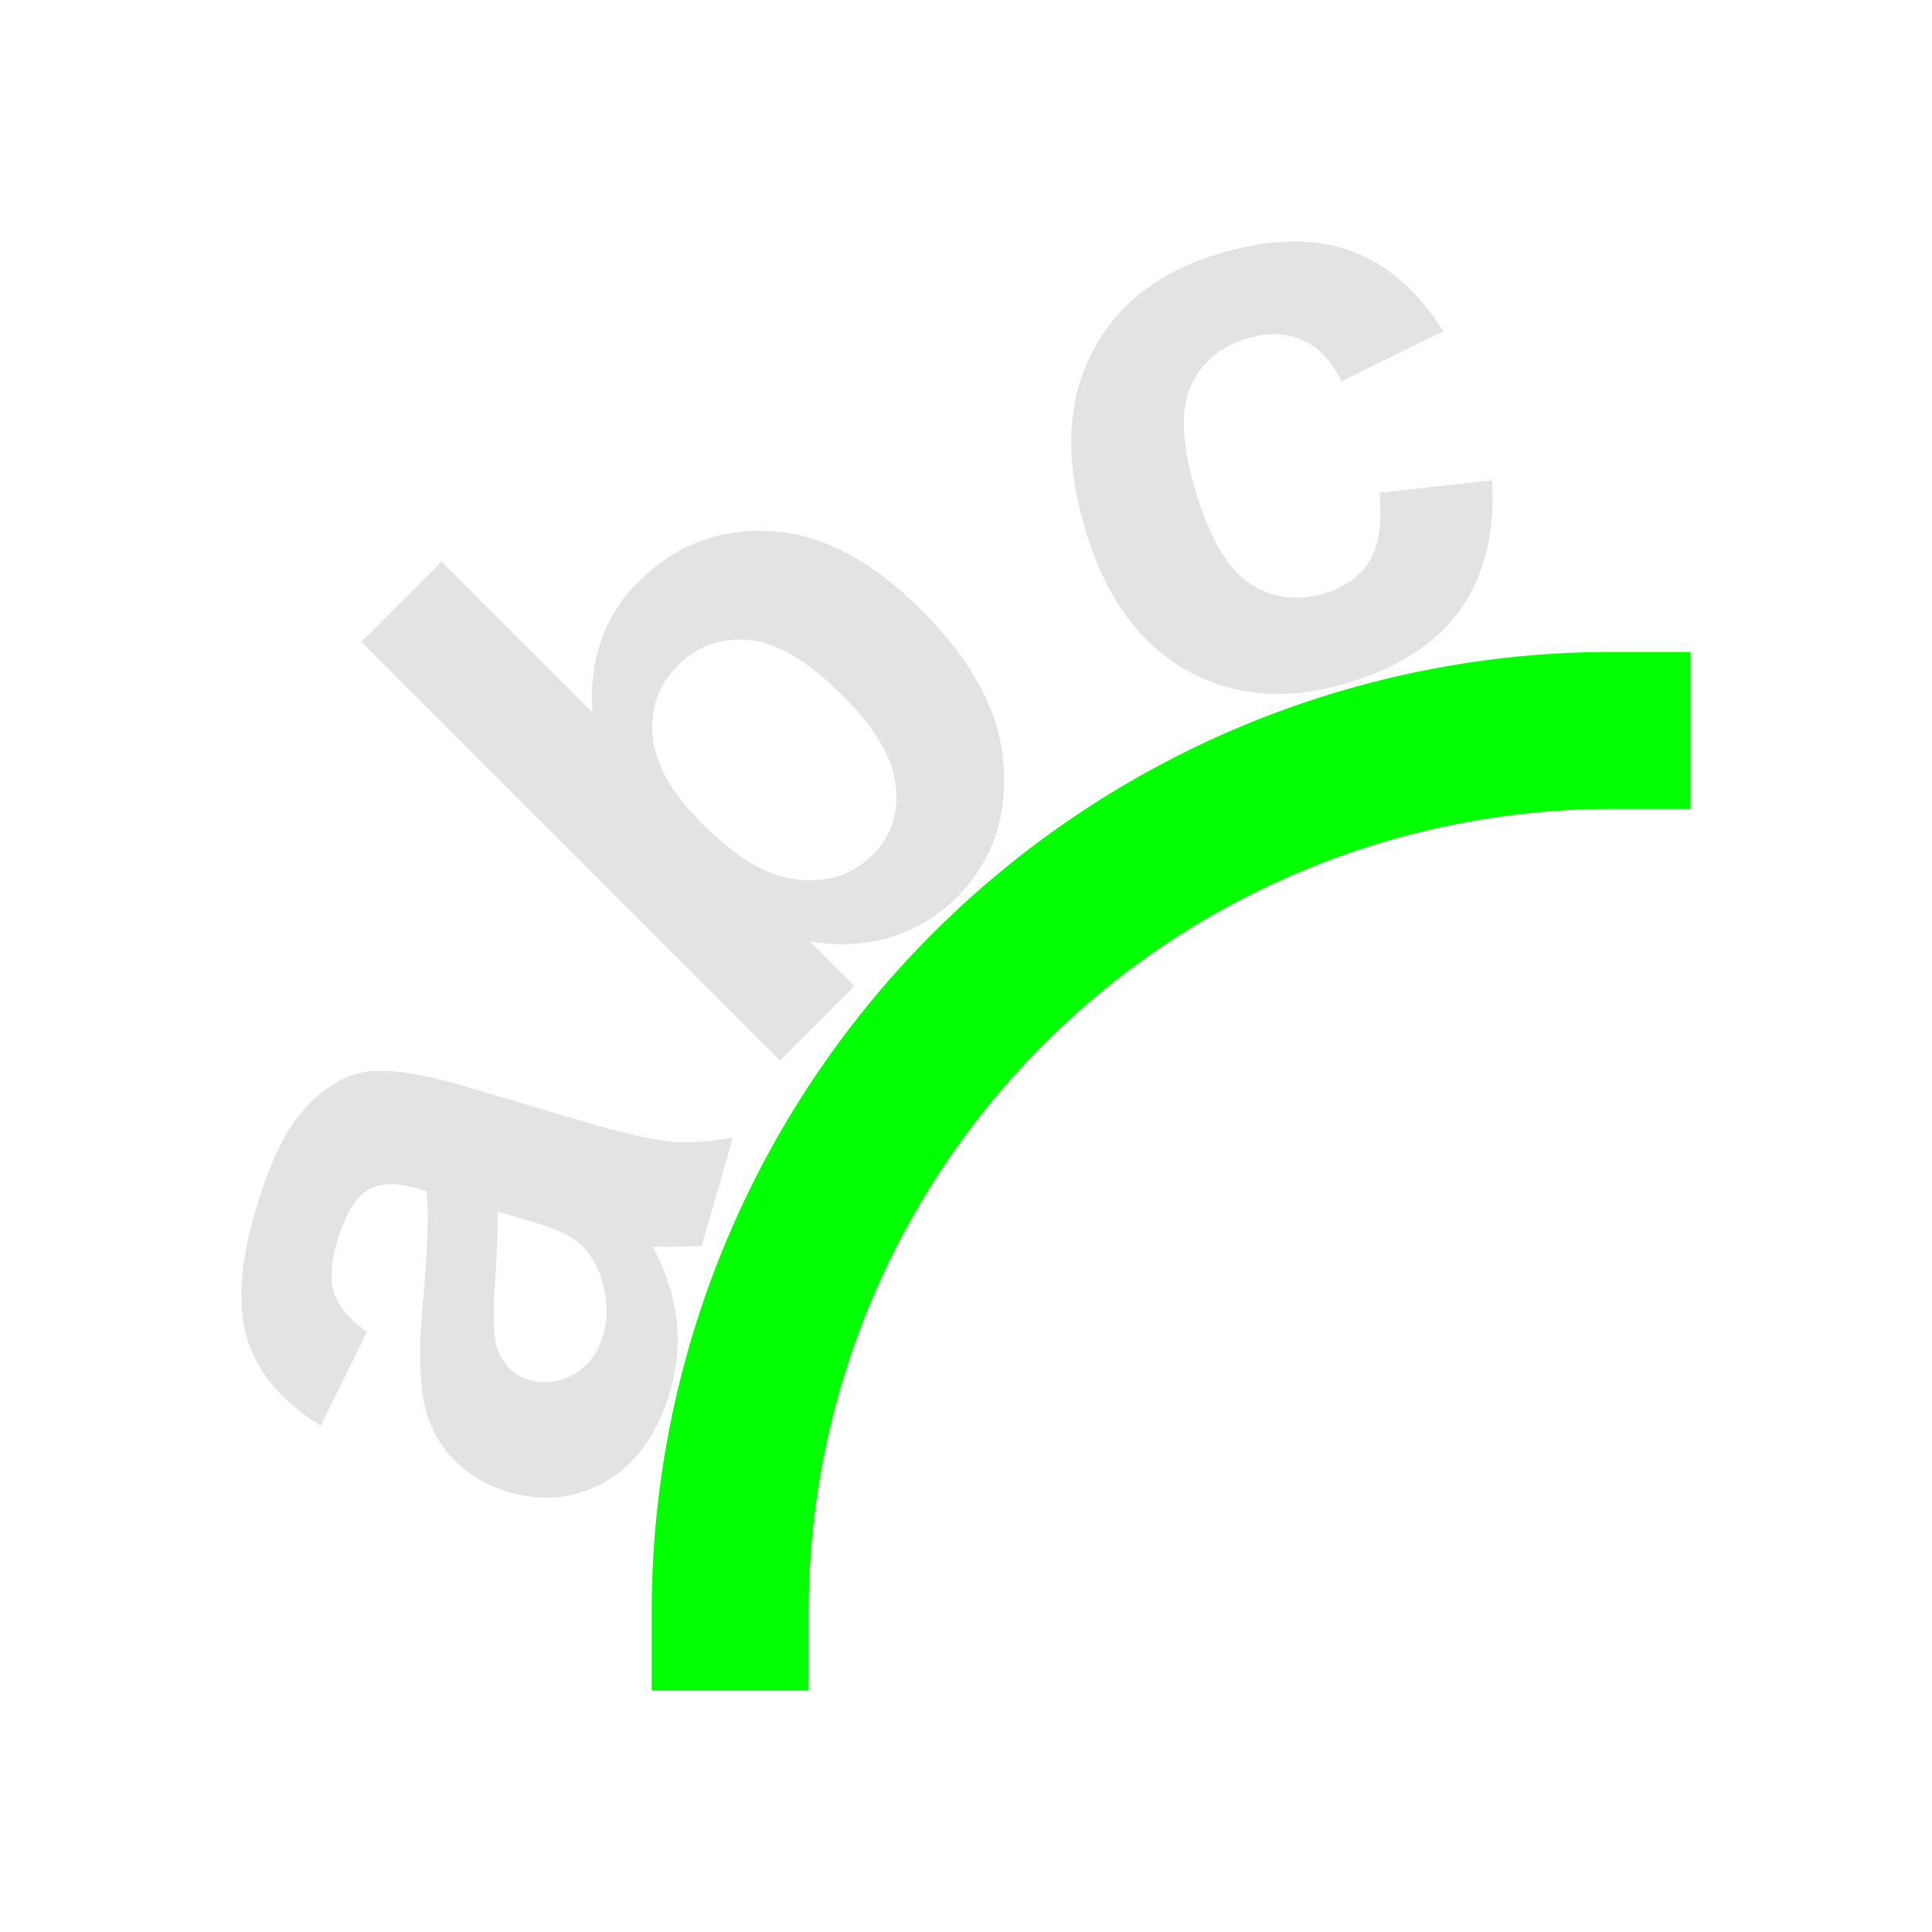 <?xml version="1.0" encoding="UTF-8" standalone="no"?>
<!-- Created with Inkscape (http://www.inkscape.org/) -->

<svg
   xmlns:dc="http://purl.org/dc/elements/1.1/"
   xmlns:cc="http://creativecommons.org/ns#"
   xmlns:rdf="http://www.w3.org/1999/02/22-rdf-syntax-ns#"
   xmlns:svg="http://www.w3.org/2000/svg"
   xmlns="http://www.w3.org/2000/svg"
   xmlns:sodipodi="http://sodipodi.sourceforge.net/DTD/sodipodi-0.dtd"
   xmlns:inkscape="http://www.inkscape.org/namespaces/inkscape"
   width="16"
   height="16"
   viewBox="0 0 16 16"
   version="1.1"
   id="svg8"
   inkscape:version="0.92+devel unknown"
   sodipodi:docname="text-put-on-path.svg">
  <defs
     id="ol-defs">
    <style
       id="current-color-scheme">      .ColorScheme-Text {
        color:#d0d0d0;
        stop-color:#d0d0d0;
      }
      .ColorScheme-Background {
        color:#212121;
        stop-color:#212121;
      }
      .ColorScheme-Highlight {
        color:#0039a9;
        stop-color:#0039a9;
      }
      .ColorScheme-ViewText {
        color:#d0d0d0;
        stop-color:#d0d0d0;
      }
      .ColorScheme-ViewBackground {
        color:#19191b;
        stop-color:#19191b;
      }
      .ColorScheme-ViewHover {
        color:#005cc7;
        stop-color:#005cc7;
      }
      .ColorScheme-ViewFocus{
        color:#002466;
        stop-color:#002466;
      }
      .ColorScheme-ButtonText {
        color:#d0d0d0;
        stop-color:#d0d0d0;
      }
      .ColorScheme-ButtonBackground {
        color:#232323;
        stop-color:#232323;                             
      }                                                 
      .ColorScheme-ButtonHover {                        
        color:#005cc7;                                  
        stop-color:#005cc7;                             
      }                                                 
      .ColorScheme-ButtonFocus{                         
        color:#0039a9;                                  
        stop-color:#0039a9;                             
      }</style>
    <style
       id="current-color-scheme-7">      .ColorScheme-Text {
        color:#d0d0d0;
        stop-color:#d0d0d0;
      }
      .ColorScheme-Background {
        color:#212121;
        stop-color:#212121;
      }
      .ColorScheme-Highlight {
        color:#0039a9;
        stop-color:#0039a9;
      }
      .ColorScheme-ViewText {
        color:#d0d0d0;
        stop-color:#d0d0d0;
      }
      .ColorScheme-ViewBackground {
        color:#19191b;
        stop-color:#19191b;
      }
      .ColorScheme-ViewHover {
        color:#005cc7;
        stop-color:#005cc7;
      }
      .ColorScheme-ViewFocus{
        color:#002466;
        stop-color:#002466;
      }
      .ColorScheme-ButtonText {
        color:#d0d0d0;
        stop-color:#d0d0d0;
      }
      .ColorScheme-ButtonBackground {
        color:#232323;
        stop-color:#232323;                             
      }                                                 
      .ColorScheme-ButtonHover {                        
        color:#005cc7;                                  
        stop-color:#005cc7;                             
      }                                                 
      .ColorScheme-ButtonFocus{                         
        color:#0039a9;                                  
        stop-color:#0039a9;                             
      }</style>
    <style
       type="text/css"
       id="current-color-scheme-6">
      .ColorScheme-Text {
        color:#f2f2f2;
      }
      </style>
    <style
       id="current-color-scheme-75">      .ColorScheme-Text {
        color:#d0d0d0;
        stop-color:#d0d0d0;
      }
      .ColorScheme-Background {
        color:#212121;
        stop-color:#212121;
      }
      .ColorScheme-Highlight {
        color:#0039a9;
        stop-color:#0039a9;
      }
      .ColorScheme-ViewText {
        color:#d0d0d0;
        stop-color:#d0d0d0;
      }
      .ColorScheme-ViewBackground {
        color:#19191b;
        stop-color:#19191b;
      }
      .ColorScheme-ViewHover {
        color:#005cc7;
        stop-color:#005cc7;
      }
      .ColorScheme-ViewFocus{
        color:#002466;
        stop-color:#002466;
      }
      .ColorScheme-ButtonText {
        color:#d0d0d0;
        stop-color:#d0d0d0;
      }
      .ColorScheme-ButtonBackground {
        color:#232323;
        stop-color:#232323;                             
      }                                                 
      .ColorScheme-ButtonHover {                        
        color:#005cc7;                                  
        stop-color:#005cc7;                             
      }                                                 
      .ColorScheme-ButtonFocus{                         
        color:#0039a9;                                  
        stop-color:#0039a9;                             
      }</style>
    <style
       id="current-color-scheme-7-3">      .ColorScheme-Text {
        color:#d0d0d0;
        stop-color:#d0d0d0;
      }
      .ColorScheme-Background {
        color:#212121;
        stop-color:#212121;
      }
      .ColorScheme-Highlight {
        color:#0039a9;
        stop-color:#0039a9;
      }
      .ColorScheme-ViewText {
        color:#d0d0d0;
        stop-color:#d0d0d0;
      }
      .ColorScheme-ViewBackground {
        color:#19191b;
        stop-color:#19191b;
      }
      .ColorScheme-ViewHover {
        color:#005cc7;
        stop-color:#005cc7;
      }
      .ColorScheme-ViewFocus{
        color:#002466;
        stop-color:#002466;
      }
      .ColorScheme-ButtonText {
        color:#d0d0d0;
        stop-color:#d0d0d0;
      }
      .ColorScheme-ButtonBackground {
        color:#232323;
        stop-color:#232323;                             
      }                                                 
      .ColorScheme-ButtonHover {                        
        color:#005cc7;                                  
        stop-color:#005cc7;                             
      }                                                 
      .ColorScheme-ButtonFocus{                         
        color:#0039a9;                                  
        stop-color:#0039a9;                             
      }</style>
    <style
       id="current-color-scheme-6-5"
       type="text/css">
      .ColorScheme-Text {
        color:#f2f2f2;
      }
      </style>
    <style
       id="current-color-scheme-70">      .ColorScheme-Text {
        color:#d0d0d0;
        stop-color:#d0d0d0;
      }
      .ColorScheme-Background {
        color:#212121;
        stop-color:#212121;
      }
      .ColorScheme-Highlight {
        color:#0039a9;
        stop-color:#0039a9;
      }
      .ColorScheme-ViewText {
        color:#d0d0d0;
        stop-color:#d0d0d0;
      }
      .ColorScheme-ViewBackground {
        color:#19191b;
        stop-color:#19191b;
      }
      .ColorScheme-ViewHover {
        color:#005cc7;
        stop-color:#005cc7;
      }
      .ColorScheme-ViewFocus{
        color:#002466;
        stop-color:#002466;
      }
      .ColorScheme-ButtonText {
        color:#d0d0d0;
        stop-color:#d0d0d0;
      }
      .ColorScheme-ButtonBackground {
        color:#232323;
        stop-color:#232323;                             
      }                                                 
      .ColorScheme-ButtonHover {                        
        color:#005cc7;                                  
        stop-color:#005cc7;                             
      }                                                 
      .ColorScheme-ButtonFocus{                         
        color:#0039a9;                                  
        stop-color:#0039a9;                             
      }</style>
    <style
       id="current-color-scheme-7-9">      .ColorScheme-Text {
        color:#d0d0d0;
        stop-color:#d0d0d0;
      }
      .ColorScheme-Background {
        color:#212121;
        stop-color:#212121;
      }
      .ColorScheme-Highlight {
        color:#0039a9;
        stop-color:#0039a9;
      }
      .ColorScheme-ViewText {
        color:#d0d0d0;
        stop-color:#d0d0d0;
      }
      .ColorScheme-ViewBackground {
        color:#19191b;
        stop-color:#19191b;
      }
      .ColorScheme-ViewHover {
        color:#005cc7;
        stop-color:#005cc7;
      }
      .ColorScheme-ViewFocus{
        color:#002466;
        stop-color:#002466;
      }
      .ColorScheme-ButtonText {
        color:#d0d0d0;
        stop-color:#d0d0d0;
      }
      .ColorScheme-ButtonBackground {
        color:#232323;
        stop-color:#232323;                             
      }                                                 
      .ColorScheme-ButtonHover {                        
        color:#005cc7;                                  
        stop-color:#005cc7;                             
      }                                                 
      .ColorScheme-ButtonFocus{                         
        color:#0039a9;                                  
        stop-color:#0039a9;                             
      }</style>
    <style
       id="current-color-scheme-75-3">      .ColorScheme-Text {
        color:#d0d0d0;
        stop-color:#d0d0d0;
      }
      .ColorScheme-Background {
        color:#212121;
        stop-color:#212121;
      }
      .ColorScheme-Highlight {
        color:#0039a9;
        stop-color:#0039a9;
      }
      .ColorScheme-ViewText {
        color:#d0d0d0;
        stop-color:#d0d0d0;
      }
      .ColorScheme-ViewBackground {
        color:#19191b;
        stop-color:#19191b;
      }
      .ColorScheme-ViewHover {
        color:#005cc7;
        stop-color:#005cc7;
      }
      .ColorScheme-ViewFocus{
        color:#002466;
        stop-color:#002466;
      }
      .ColorScheme-ButtonText {
        color:#d0d0d0;
        stop-color:#d0d0d0;
      }
      .ColorScheme-ButtonBackground {
        color:#232323;
        stop-color:#232323;                             
      }                                                 
      .ColorScheme-ButtonHover {                        
        color:#005cc7;                                  
        stop-color:#005cc7;                             
      }                                                 
      .ColorScheme-ButtonFocus{                         
        color:#0039a9;                                  
        stop-color:#0039a9;                             
      }</style>
  </defs>
  <sodipodi:namedview
     id="base"
     pagecolor="#002266"
     bordercolor="#ffffff"
     borderopacity="0.467"
     inkscape:pageopacity="0"
     inkscape:pageshadow="2"
     inkscape:zoom="8"
     inkscape:cx="0.74547983"
     inkscape:cy="9.7383366"
     inkscape:document-units="px"
     inkscape:current-layer="svg8"
     inkscape:document-rotation="0"
     showgrid="false"
     inkscape:showpageshadow="false"
     borderlayer="true"
     units="px"
     fit-margin-top="0"
     fit-margin-left="0"
     fit-margin-right="0"
     fit-margin-bottom="0"
     inkscape:window-width="1920"
     inkscape:window-height="1051"
     inkscape:window-x="0"
     inkscape:window-y="0"
     inkscape:window-maximized="1"
     inkscape:snap-page="true"
     guidecolor="#f4ff00"
     guideopacity="0.427"
     guidehicolor="#4fff00"
     guidehiopacity="0.498" />
  <g
     id="text-put-on-path"
     inkscape:label="#put_on_path">
    <rect
       inkscape:label="#boundary"
       y="0"
       x="0"
       height="16"
       width="16"
       id="rect4264-9"
       style="vector-effect:none;fill:none;stroke-width:2.182;stroke-linecap:round" />
    <path
       inkscape:label="#2"
       style="font-style:normal;font-variant:normal;font-weight:bold;font-stretch:normal;font-size:medium;line-height:37.85;font-family:Arial;-inkscape-font-specification:'Arial Bold';font-variant-ligatures:normal;font-variant-caps:normal;font-variant-numeric:normal;font-feature-settings:normal;text-align:center;writing-mode:lr-tb;text-anchor:middle;opacity:0.6;fill:#d0d0d0;stroke:none;stroke-width:1"
       d="M 10.699,2 C 10.521,2.002 10.327,2.034 10.119,2.094 9.611,2.24 9.254,2.514 9.047,2.914 8.839,3.312 8.816,3.792 8.979,4.355 9.139,4.912 9.413,5.305 9.799,5.535 10.187,5.764 10.632,5.808 11.131,5.664 11.57,5.538 11.89,5.334 12.092,5.051 12.293,4.768 12.382,4.41 12.357,3.977 l -0.932,0.104 c 0.023,0.251 -0.005,0.44 -0.086,0.57 -0.082,0.128 -0.207,0.216 -0.379,0.266 C 10.732,4.982 10.523,4.952 10.338,4.824 10.155,4.696 10.005,4.43 9.889,4.025 9.784,3.661 9.777,3.382 9.865,3.189 9.955,2.994 10.113,2.866 10.338,2.801 c 0.169,-0.049 0.318,-0.044 0.449,0.016 0.133,0.059 0.241,0.173 0.322,0.342 l 0.844,-0.416 C 11.741,2.407 11.485,2.185 11.188,2.078 11.039,2.023 10.877,1.998 10.699,2 Z M 6.377,4.398 C 5.954,4.376 5.589,4.517 5.283,4.822 5.003,5.103 4.878,5.462 4.906,5.9 L 3.656,4.652 2.992,5.316 6.459,8.783 7.076,8.166 6.707,7.797 C 6.948,7.836 7.175,7.824 7.387,7.758 7.598,7.688 7.775,7.581 7.918,7.438 8.21,7.146 8.341,6.783 8.312,6.348 8.286,5.911 8.058,5.479 7.629,5.051 7.214,4.636 6.798,4.419 6.377,4.398 Z M 6.207,5.301 c 0.23,0.022 0.488,0.176 0.775,0.463 0.27,0.269 0.415,0.52 0.438,0.75 0.022,0.227 -0.041,0.414 -0.188,0.561 C 7.042,7.265 6.801,7.329 6.51,7.268 6.303,7.225 6.069,7.074 5.809,6.814 5.556,6.562 5.422,6.32 5.404,6.092 5.385,5.862 5.456,5.669 5.615,5.51 5.778,5.347 5.975,5.277 6.207,5.301 Z M 3.334,8.881 C 3.194,8.863 3.081,8.863 2.996,8.883 2.825,8.92 2.665,9.021 2.514,9.191 2.361,9.361 2.225,9.648 2.109,10.051 c -0.128,0.443 -0.145,0.8 -0.051,1.07 0.094,0.271 0.294,0.499 0.598,0.686 L 3.039,11.031 C 2.897,10.93 2.808,10.825 2.771,10.717 c -0.038,-0.108 -0.035,-0.244 0.012,-0.404 0.068,-0.238 0.152,-0.387 0.252,-0.451 0.098,-0.065 0.233,-0.073 0.406,-0.023 l 0.09,0.025 C 3.553,10.046 3.542,10.36 3.5,10.805 c -0.03,0.33 -0.027,0.591 0.006,0.781 0.032,0.188 0.111,0.349 0.236,0.484 0.123,0.135 0.282,0.232 0.475,0.287 0.291,0.084 0.56,0.053 0.809,-0.094 0.249,-0.149 0.426,-0.399 0.527,-0.75 0.057,-0.199 0.073,-0.398 0.049,-0.596 C 5.577,10.721 5.512,10.524 5.406,10.326 c 0.019,-0.002 0.057,-4.17e-4 0.115,0 0.128,-3.68e-4 0.224,-0.004 0.291,-0.01 L 6.07,9.422 C 5.885,9.454 5.716,9.466 5.566,9.455 5.415,9.442 5.189,9.391 4.889,9.305 l -1.051,-0.312 C 3.642,8.936 3.474,8.899 3.334,8.881 Z m 0.785,1.152 0.18,0.053 c 0.216,0.062 0.361,0.116 0.432,0.162 0.108,0.068 0.186,0.168 0.236,0.301 0.065,0.179 0.074,0.349 0.027,0.512 -0.042,0.146 -0.123,0.253 -0.242,0.32 -0.119,0.068 -0.243,0.083 -0.369,0.047 -0.129,-0.037 -0.218,-0.126 -0.268,-0.268 -0.029,-0.092 -0.034,-0.271 -0.016,-0.537 0.019,-0.266 0.025,-0.463 0.02,-0.59 z"
       id="path4294"
       inkscape:connector-curvature="0" />
    <path
       inkscape:label="#1"
       inkscape:connector-curvature="0"
       id="path4284"
       d="M 6.047,13.35 A 7.303,7.301 0 0 1 13.35,6.049"
       style="opacity:0.99;fill:none;stroke:#00ff00;stroke-width:1.3;stroke-linecap:square;stroke-miterlimit:4;stroke-dasharray:none" />
  </g>
</svg>

